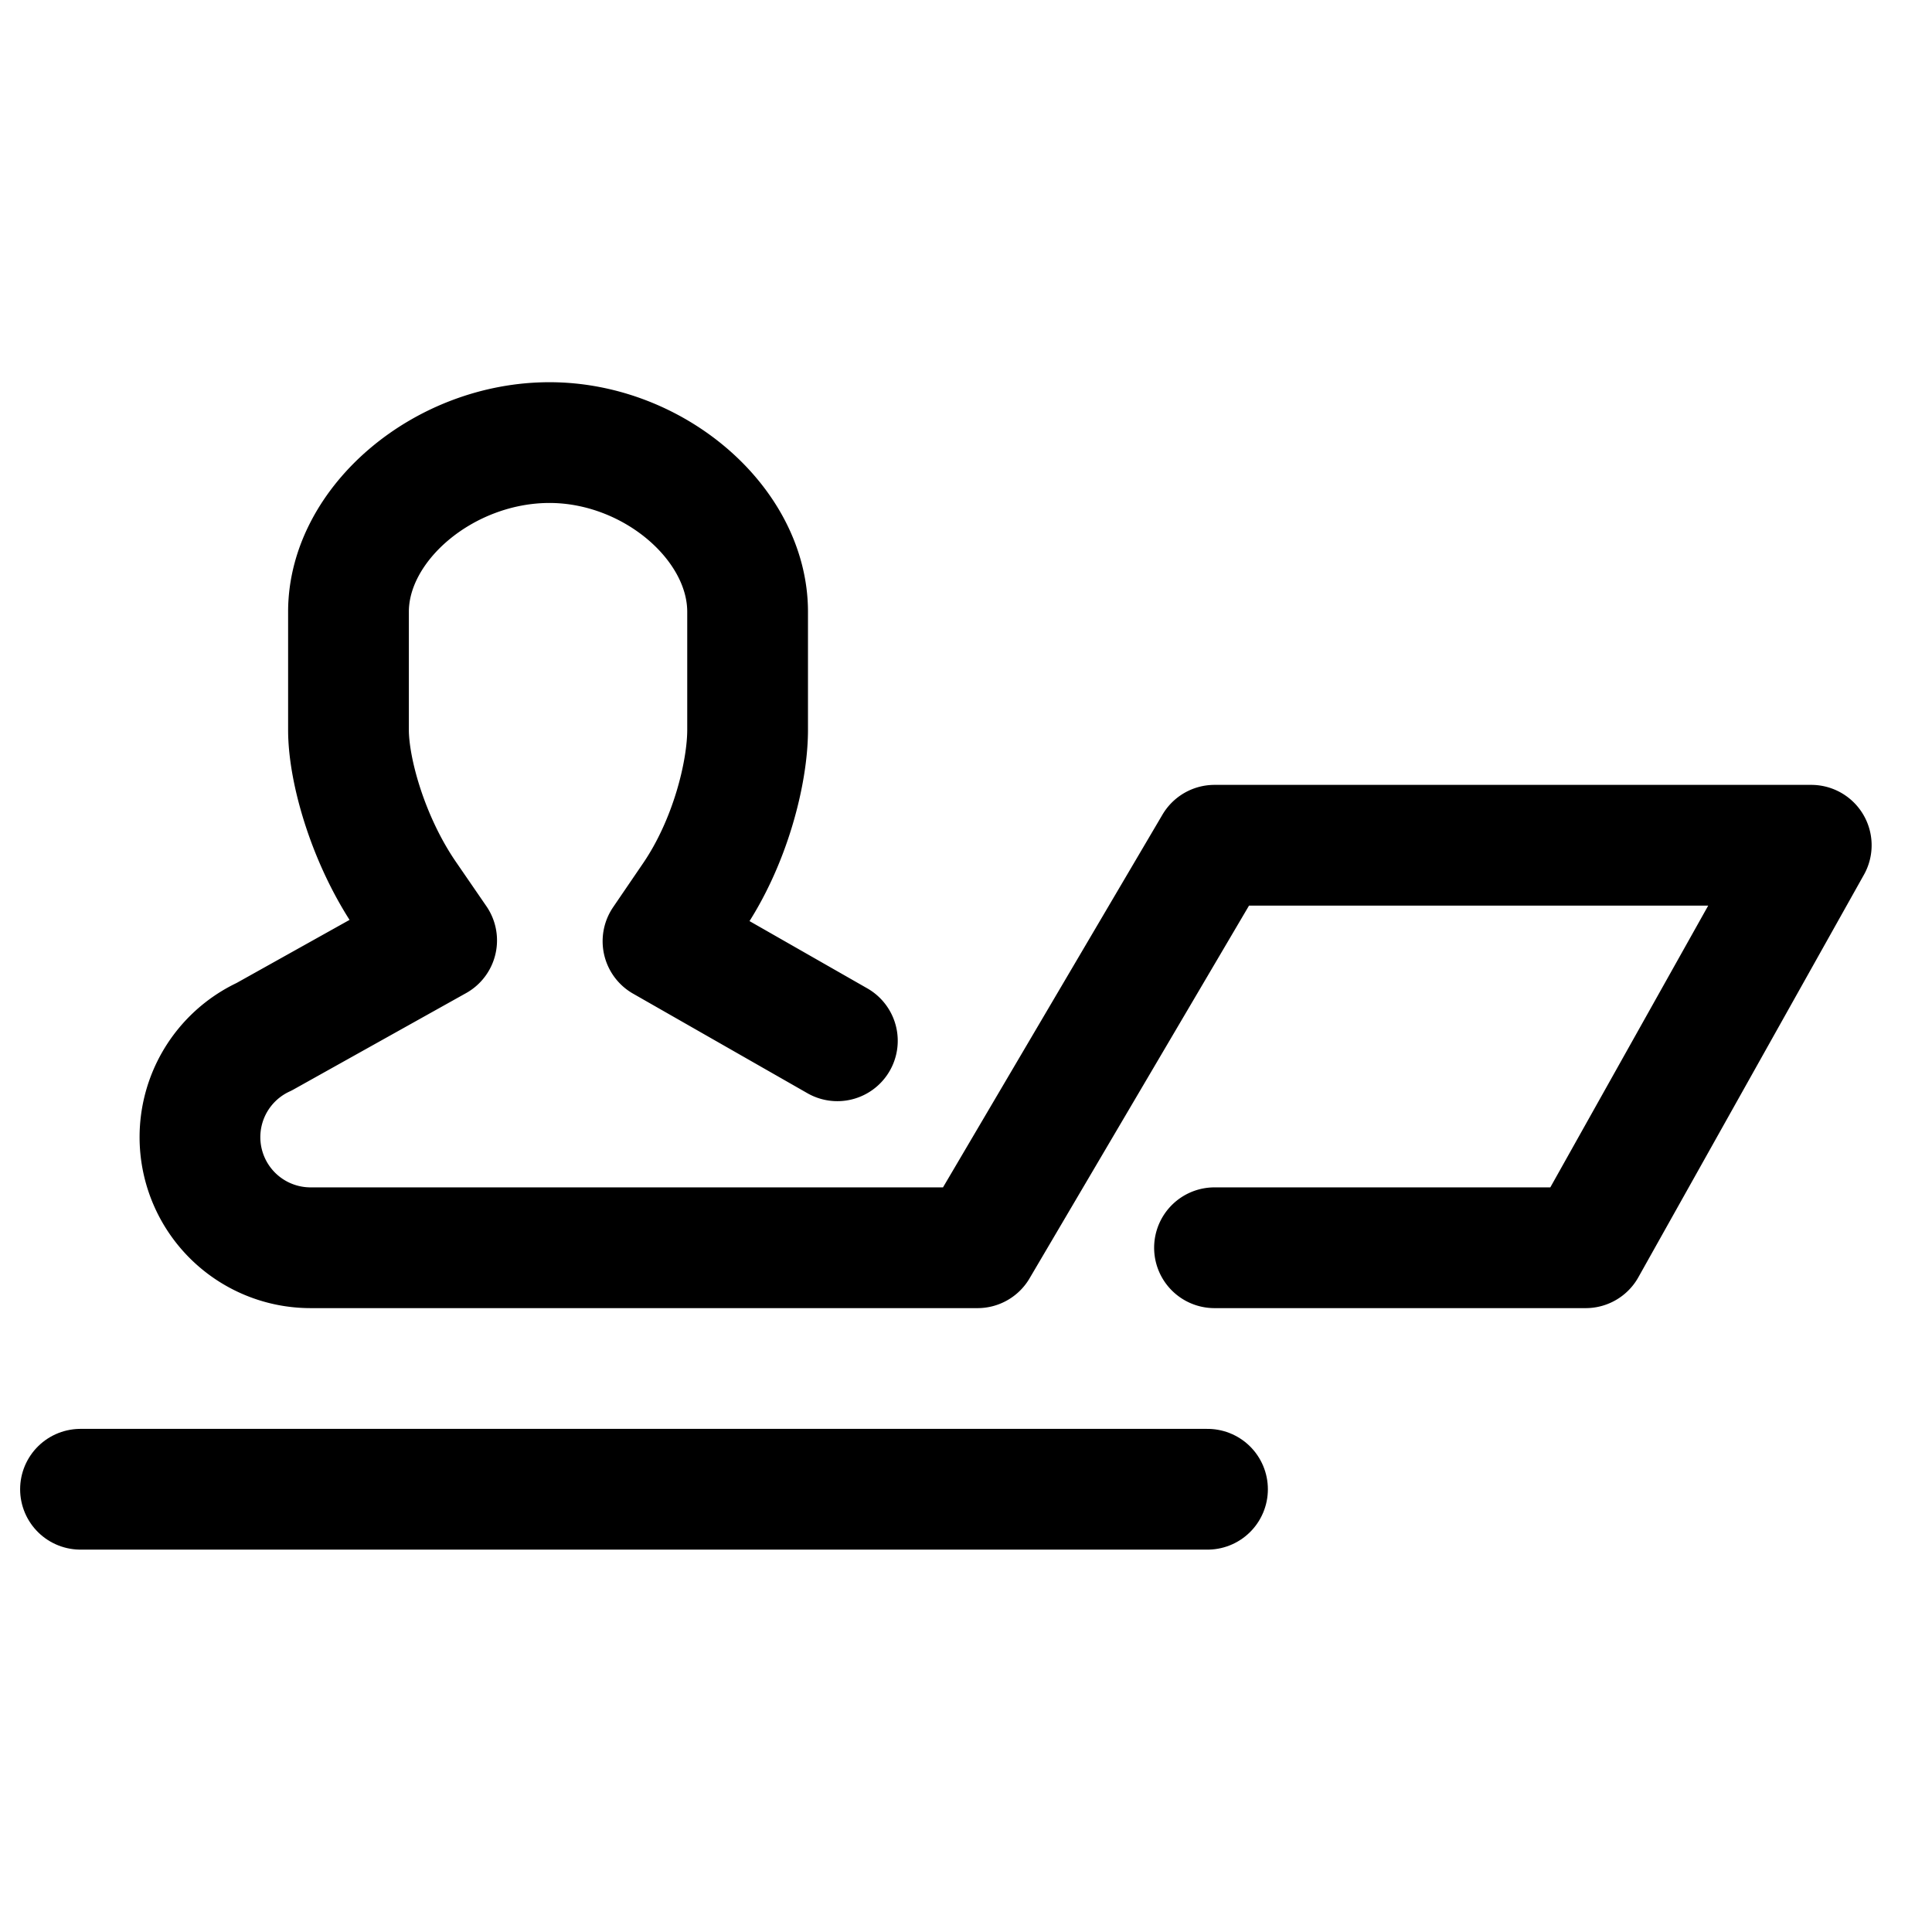 <svg width="24" height="24" viewBox="0 0 24 24" xmlns="http://www.w3.org/2000/svg"><path fill="none" stroke="currentColor" stroke-linecap="round" stroke-linejoin="round" stroke-width="1.5" d="M15.087 15.5h4.611l2.802-5h-7.413l-2.944 5H3.858a1.374 1.374 0 0 1-.577-2.621s0 0 0 0l2.143-1.197-.38-.553c-.469-.684-.715-1.554-.715-2.061V7.6c0-1.1 1.19-2.102 2.497-2.102 1.288 0 2.461 1.002 2.461 2.102v1.468c0 .521-.212 1.394-.678 2.077l-.373.547 2.166 1.237"/><path fill="none" stroke="currentColor" stroke-linecap="round" stroke-width="1.5" d="M1 18.5h14"/></svg>